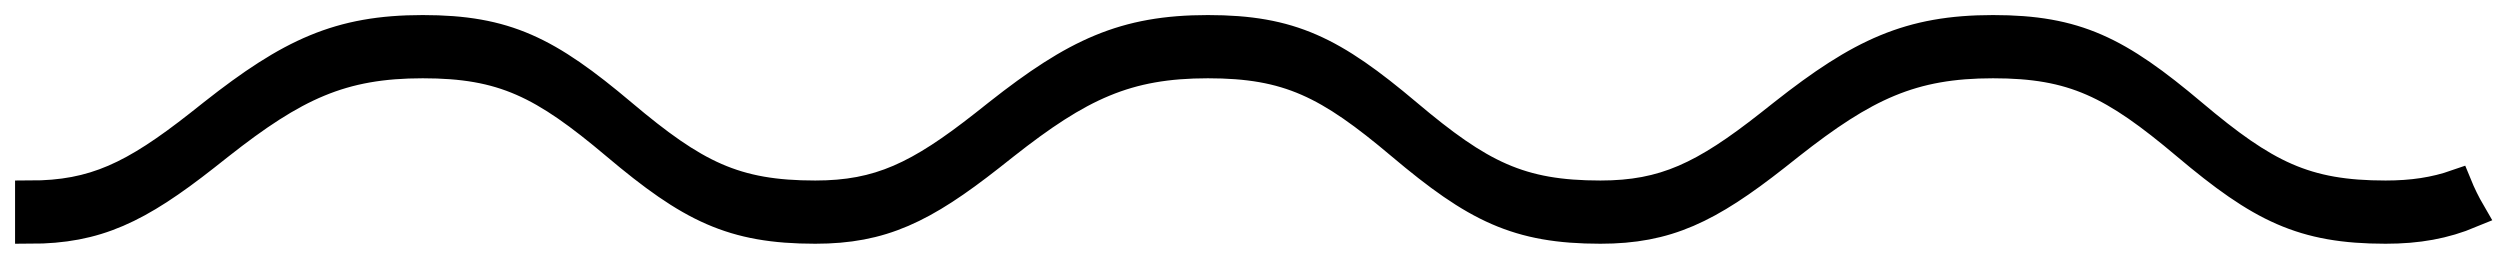<?xml version="1.0" encoding="UTF-8"?>
<svg width="83px" height="9px" viewBox="0 0 83 9" version="1.1" xmlns="http://www.w3.org/2000/svg" xmlns:xlink="http://www.w3.org/1999/xlink"> 
    <g id="MAIN" stroke="none" stroke-width="1" fill="none" fill-rule="evenodd">
        <g id="HOMEPAGE-TEMPLATE---FULL" transform="translate(-679, -282)" fill="#000000" fill-rule="nonzero" stroke="#000000">
            <g id="MAIN" transform="translate(-1, -1)">
                <g id="SECTION---Introduction" transform="translate(1, 0)">
                    <path d="M761.024,290.07 C760.149,290.434 759.274,290.592 758.202,290.592 C755.449,290.592 754.061,289.89 751.589,287.806 C749.173,285.77 747.846,285.099 745.169,285.099 C742.47,285.099 740.904,285.839 738.401,287.81 C738.357,287.845 738.035,288.1 737.941,288.174 C735.711,289.927 734.335,290.592 732.135,290.592 C729.382,290.592 727.993,289.89 725.521,287.806 C723.106,285.77 721.779,285.099 719.101,285.099 C716.402,285.099 714.836,285.839 712.334,287.81 C712.29,287.845 711.968,288.1 711.873,288.174 C709.643,289.927 708.268,290.592 706.067,290.592 C703.314,290.592 701.926,289.89 699.454,287.806 C697.038,285.77 695.711,285.099 693.034,285.099 C690.335,285.099 688.769,285.839 686.267,287.81 C686.222,287.845 685.9,288.1 685.806,288.174 C683.576,289.927 682.2,290.592 680,290.592 L680,289.493 C682.128,289.493 683.447,288.856 685.624,287.145 C685.718,287.071 686.04,286.816 686.084,286.781 C688.64,284.768 690.264,284 693.034,284 C695.787,284 697.175,284.702 699.647,286.786 C702.063,288.822 703.39,289.493 706.067,289.493 C708.195,289.493 709.514,288.856 711.691,287.145 C711.785,287.071 712.107,286.816 712.151,286.781 C714.707,284.768 716.331,284 719.101,284 C721.854,284 723.243,284.702 725.715,286.786 C728.13,288.822 729.457,289.493 732.135,289.493 C734.263,289.493 735.582,288.856 737.758,287.145 C737.852,287.071 738.174,286.816 738.219,286.781 C740.775,284.768 742.399,284 745.169,284 C747.922,284 749.31,284.702 751.782,286.786 C754.198,288.822 755.525,289.493 758.202,289.493 C759.089,289.493 759.836,289.382 760.562,289.129 C760.695,289.455 760.849,289.769 761.024,290.07 Z" id="Combined-Shape"></path>
                </g>
            </g>
        </g>
    </g>
</svg>